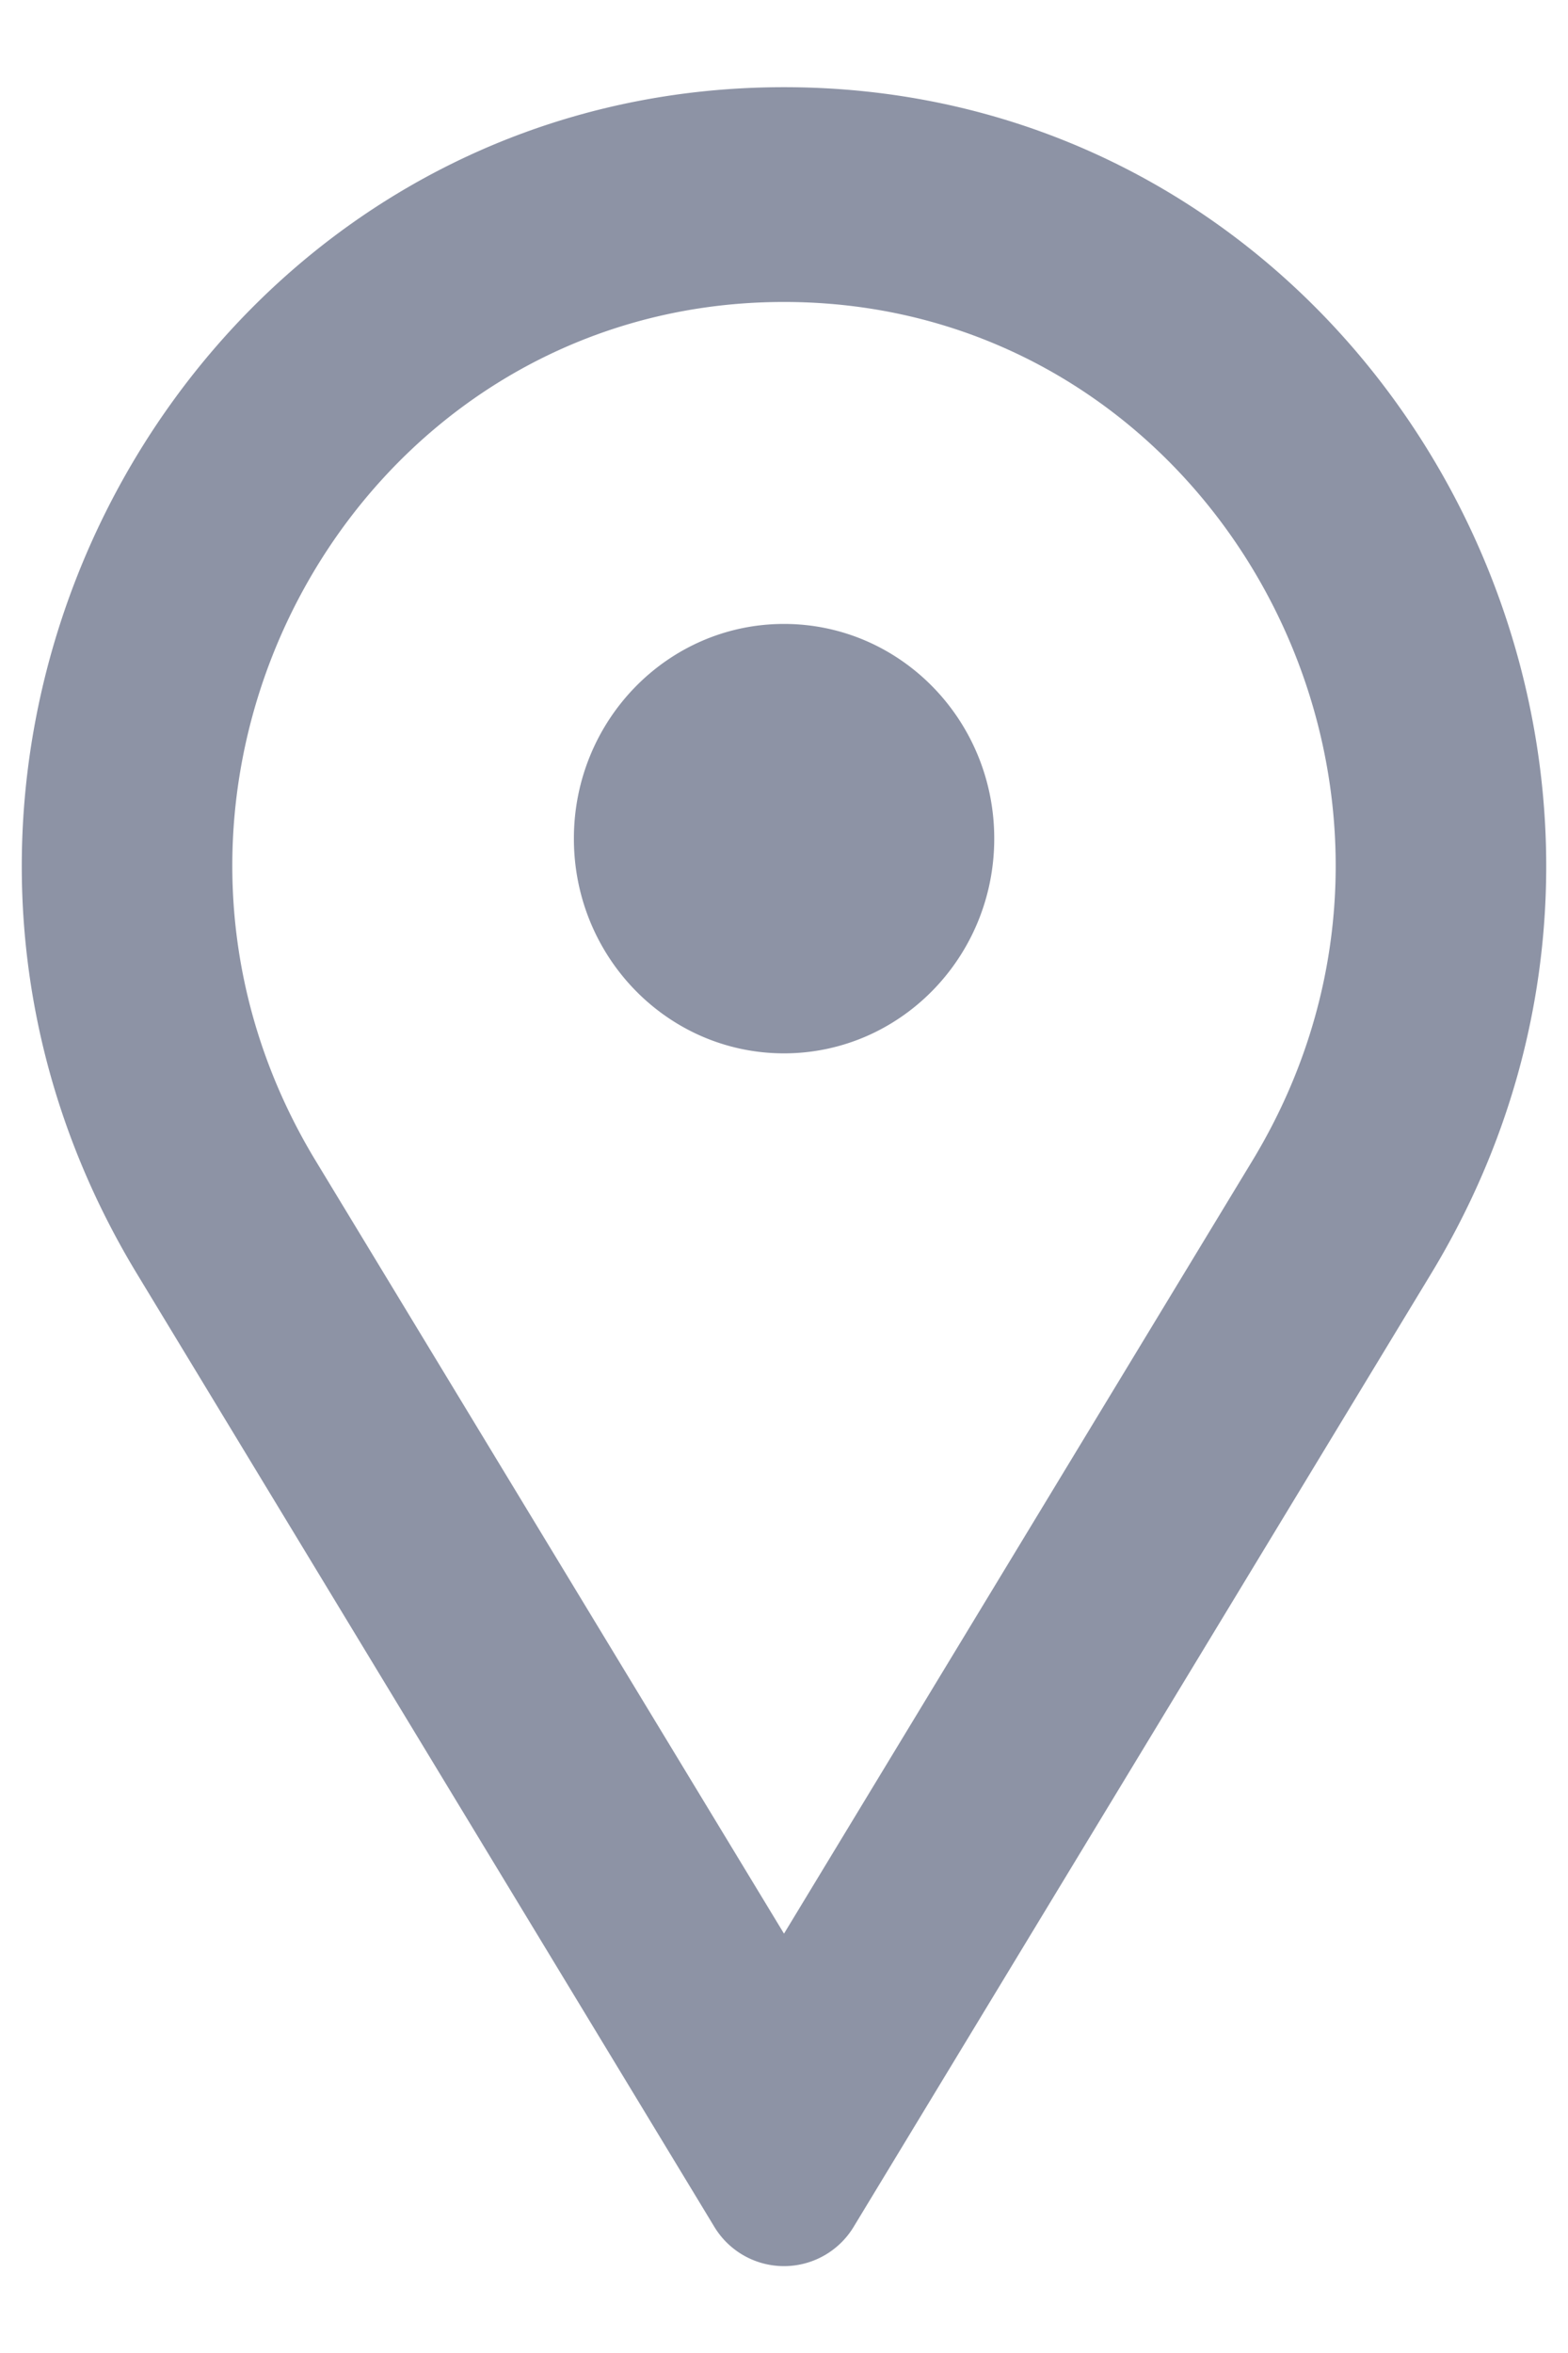 <svg width="12" height="18" fill="none" xmlns="http://www.w3.org/2000/svg"><path fill-rule="evenodd" clip-rule="evenodd" d="M9.584 8.88L6 14.792 2.416 8.88C.677 6.012 2.697 2.31 6 2.31s5.323 3.702 3.584 6.57zm-8.536.864C-1.354 5.782 1.437.667 6 .667s7.354 5.115 4.952 9.077L6.536 17.03a.623.623 0 01-1.072 0L1.048 9.744zM6 4.773c-.888 0-1.608.735-1.608 1.642 0 .908.72 1.643 1.608 1.643.888 0 1.609-.735 1.609-1.643 0-.907-.72-1.642-1.609-1.642z" fill="#1C294D" fill-opacity=".5"/></svg>